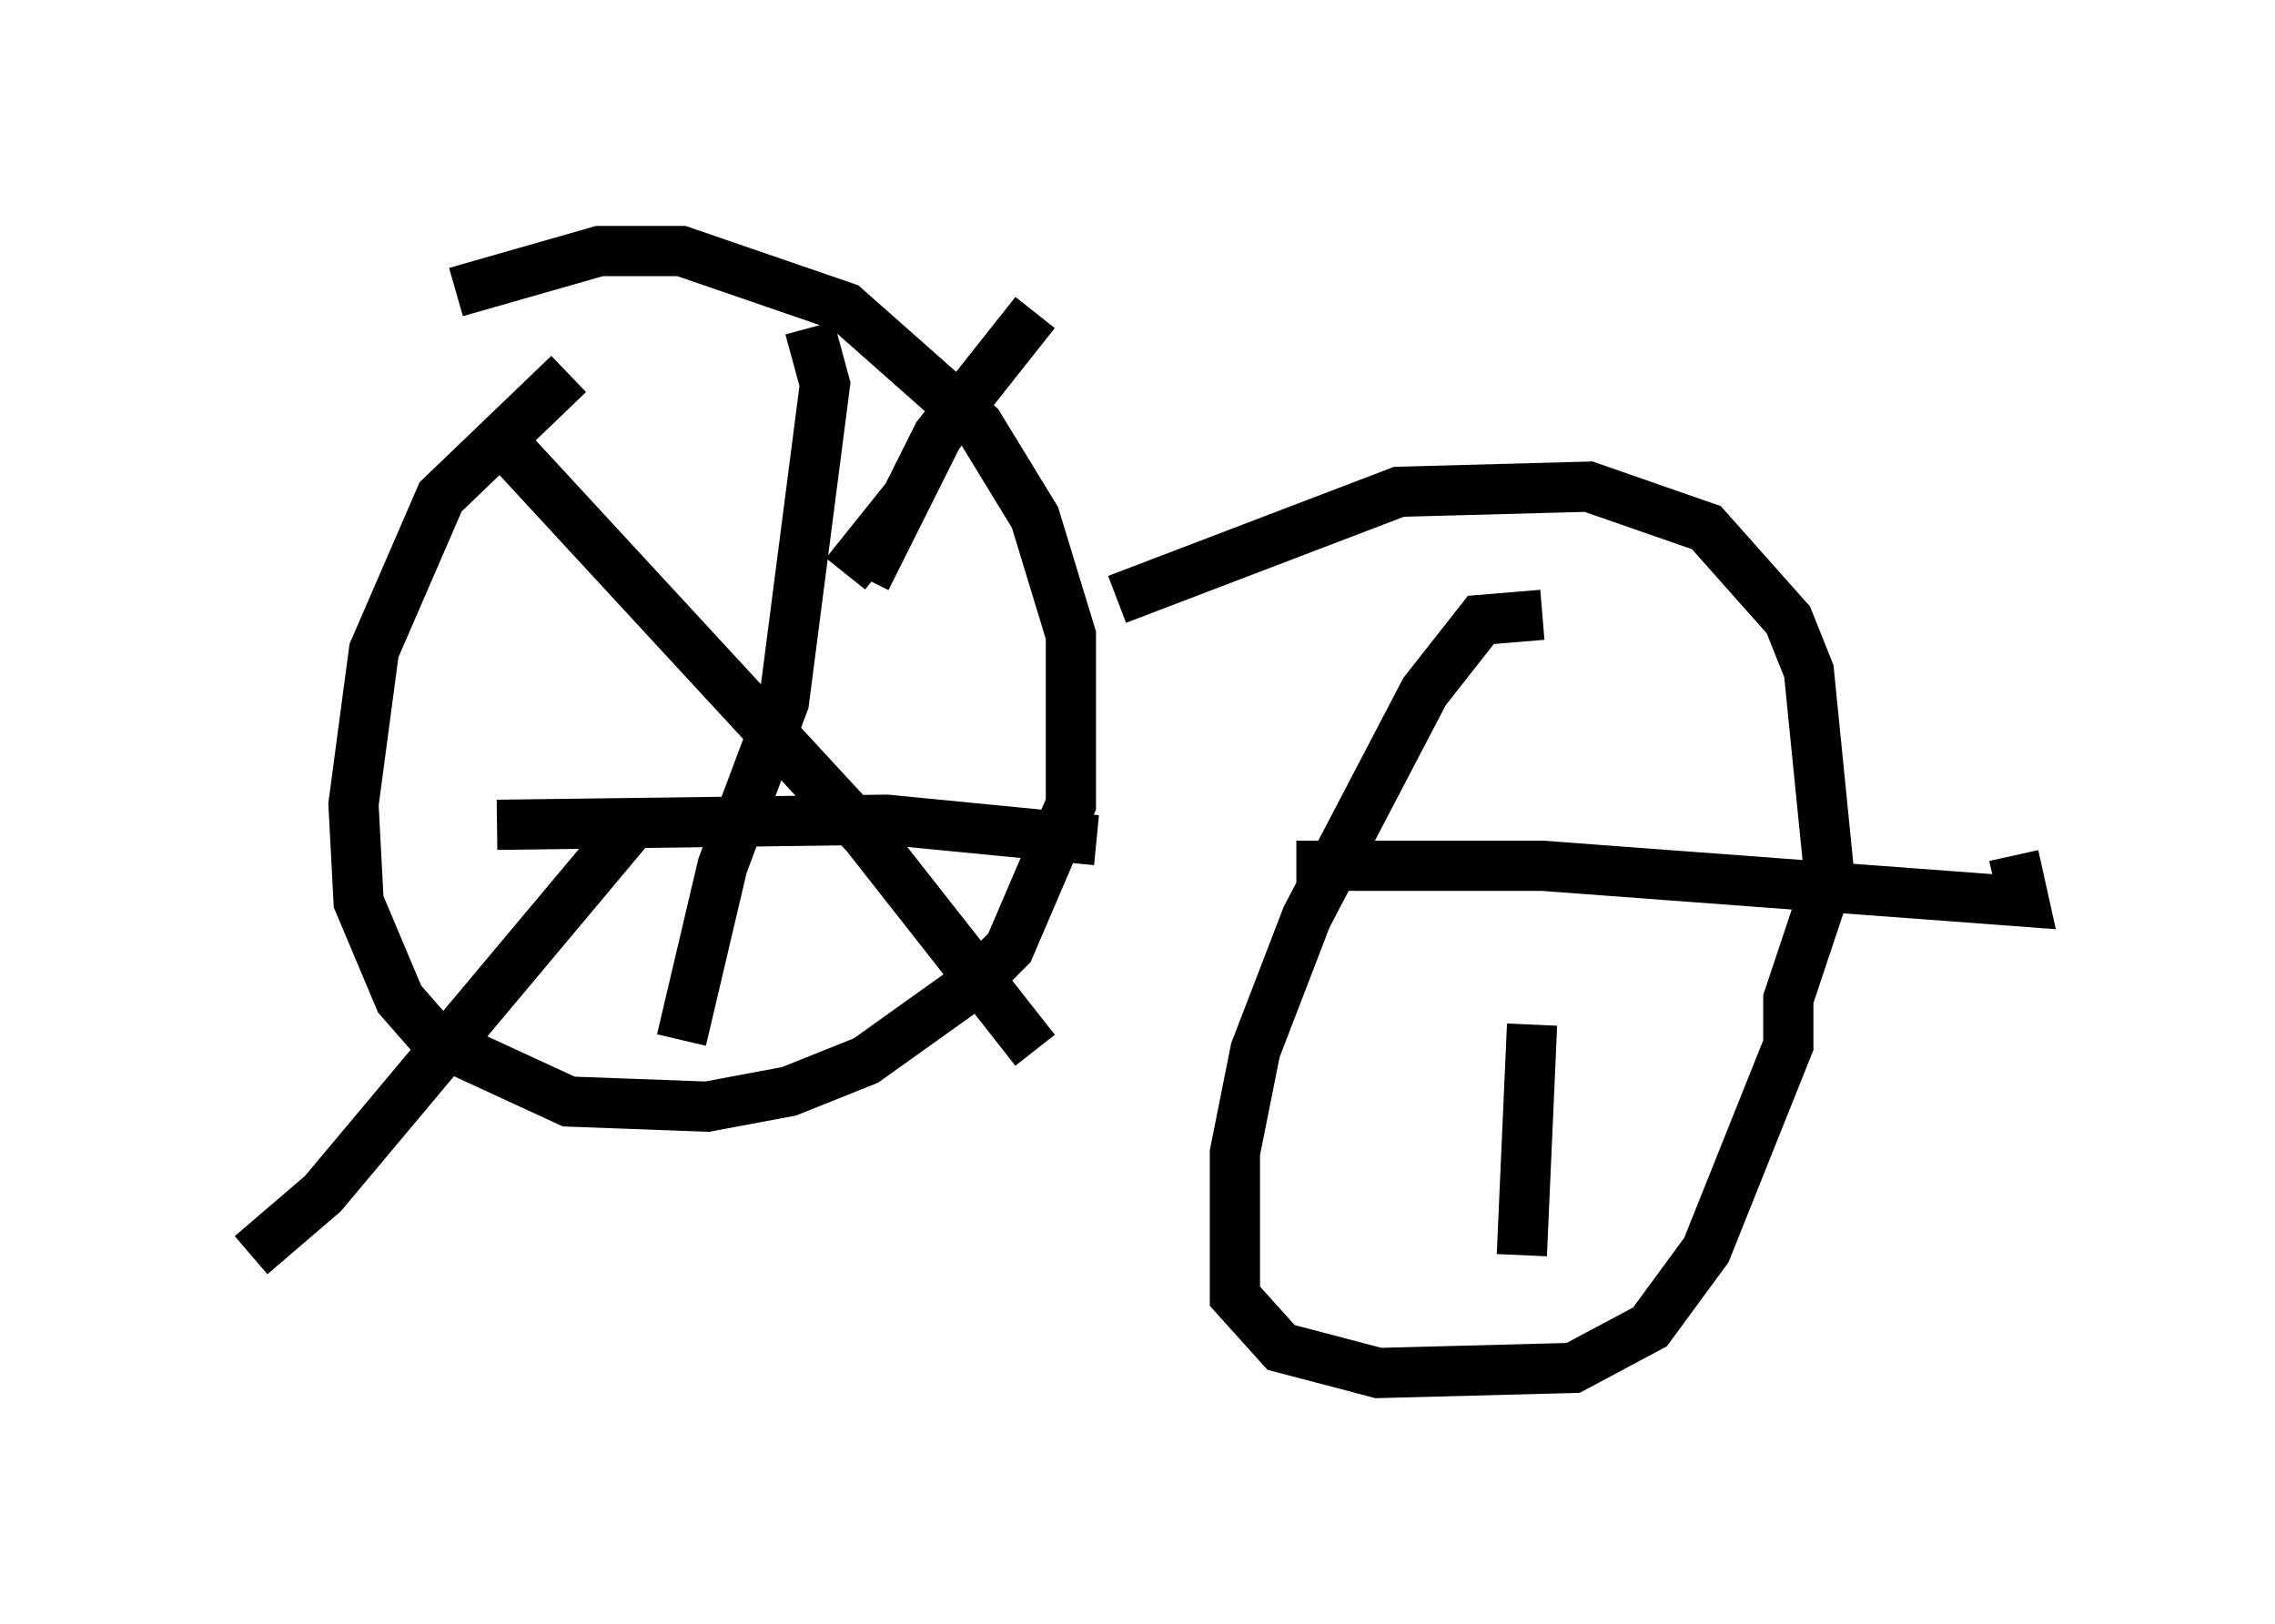 <?xml version="1.0" encoding="utf-8" ?>
<svg baseProfile="full" height="32.356" version="1.1" width="45.321" xmlns="http://www.w3.org/2000/svg" xmlns:ev="http://www.w3.org/2001/xml-events" xmlns:xlink="http://www.w3.org/1999/xlink"><defs /><rect fill="white" height="32.356" width="45.321" x="0" y="0" /><path d="M12.758, 6.838 m-1.429, 0.613 l-2.552, 2.45 -1.327, 3.063 l-0.408, 3.063 0.102, 1.94 l0.817, 1.94 0.715, 0.817 l2.654, 1.225 2.756, 0.102 l1.633, -0.306 1.531, -0.613 l2.144, -1.531 0.715, -0.715 l1.225, -2.858 0.0, -3.369 l-0.715, -2.348 -1.123, -1.838 l-2.654, -2.348 -3.267, -1.123 l-1.633, 0.0 -2.858, 0.817 m21.642, 6.431 l-1.225, 0.102 -1.123, 1.429 l-2.348, 4.492 -1.021, 2.654 l-0.408, 2.042 0.0, 2.858 l0.919, 1.021 1.94, 0.51 l3.879, -0.102 1.531, -0.817 l1.123, -1.531 1.633, -4.083 l0.0, -0.919 0.817, -2.45 l-0.408, -4.083 -0.408, -1.021 l-1.633, -1.838 -2.348, -0.817 l-3.777, 0.102 -5.615, 2.144 m-12.352, -3.267 l7.35, 7.963 3.369, 4.288 m-7.861, -4.696 l-6.329, 7.554 -1.429, 1.225 m12.25, -13.475 l1.429, -2.858 1.94, -2.45 m-2.552, 3.675 l-1.225, 1.531 m-0.715, -4.9 l0.306, 1.123 -0.817, 6.329 l-1.225, 3.267 -0.817, 3.471 m-3.675, -4.288 l7.758, -0.102 4.185, 0.408 m3.981, 0.51 l4.9, 0.0 9.596, 0.715 l-0.204, -0.919 m-9.596, 3.369 l-0.204, 4.594 " fill="none" stroke="black" stroke-width="1" /></svg>